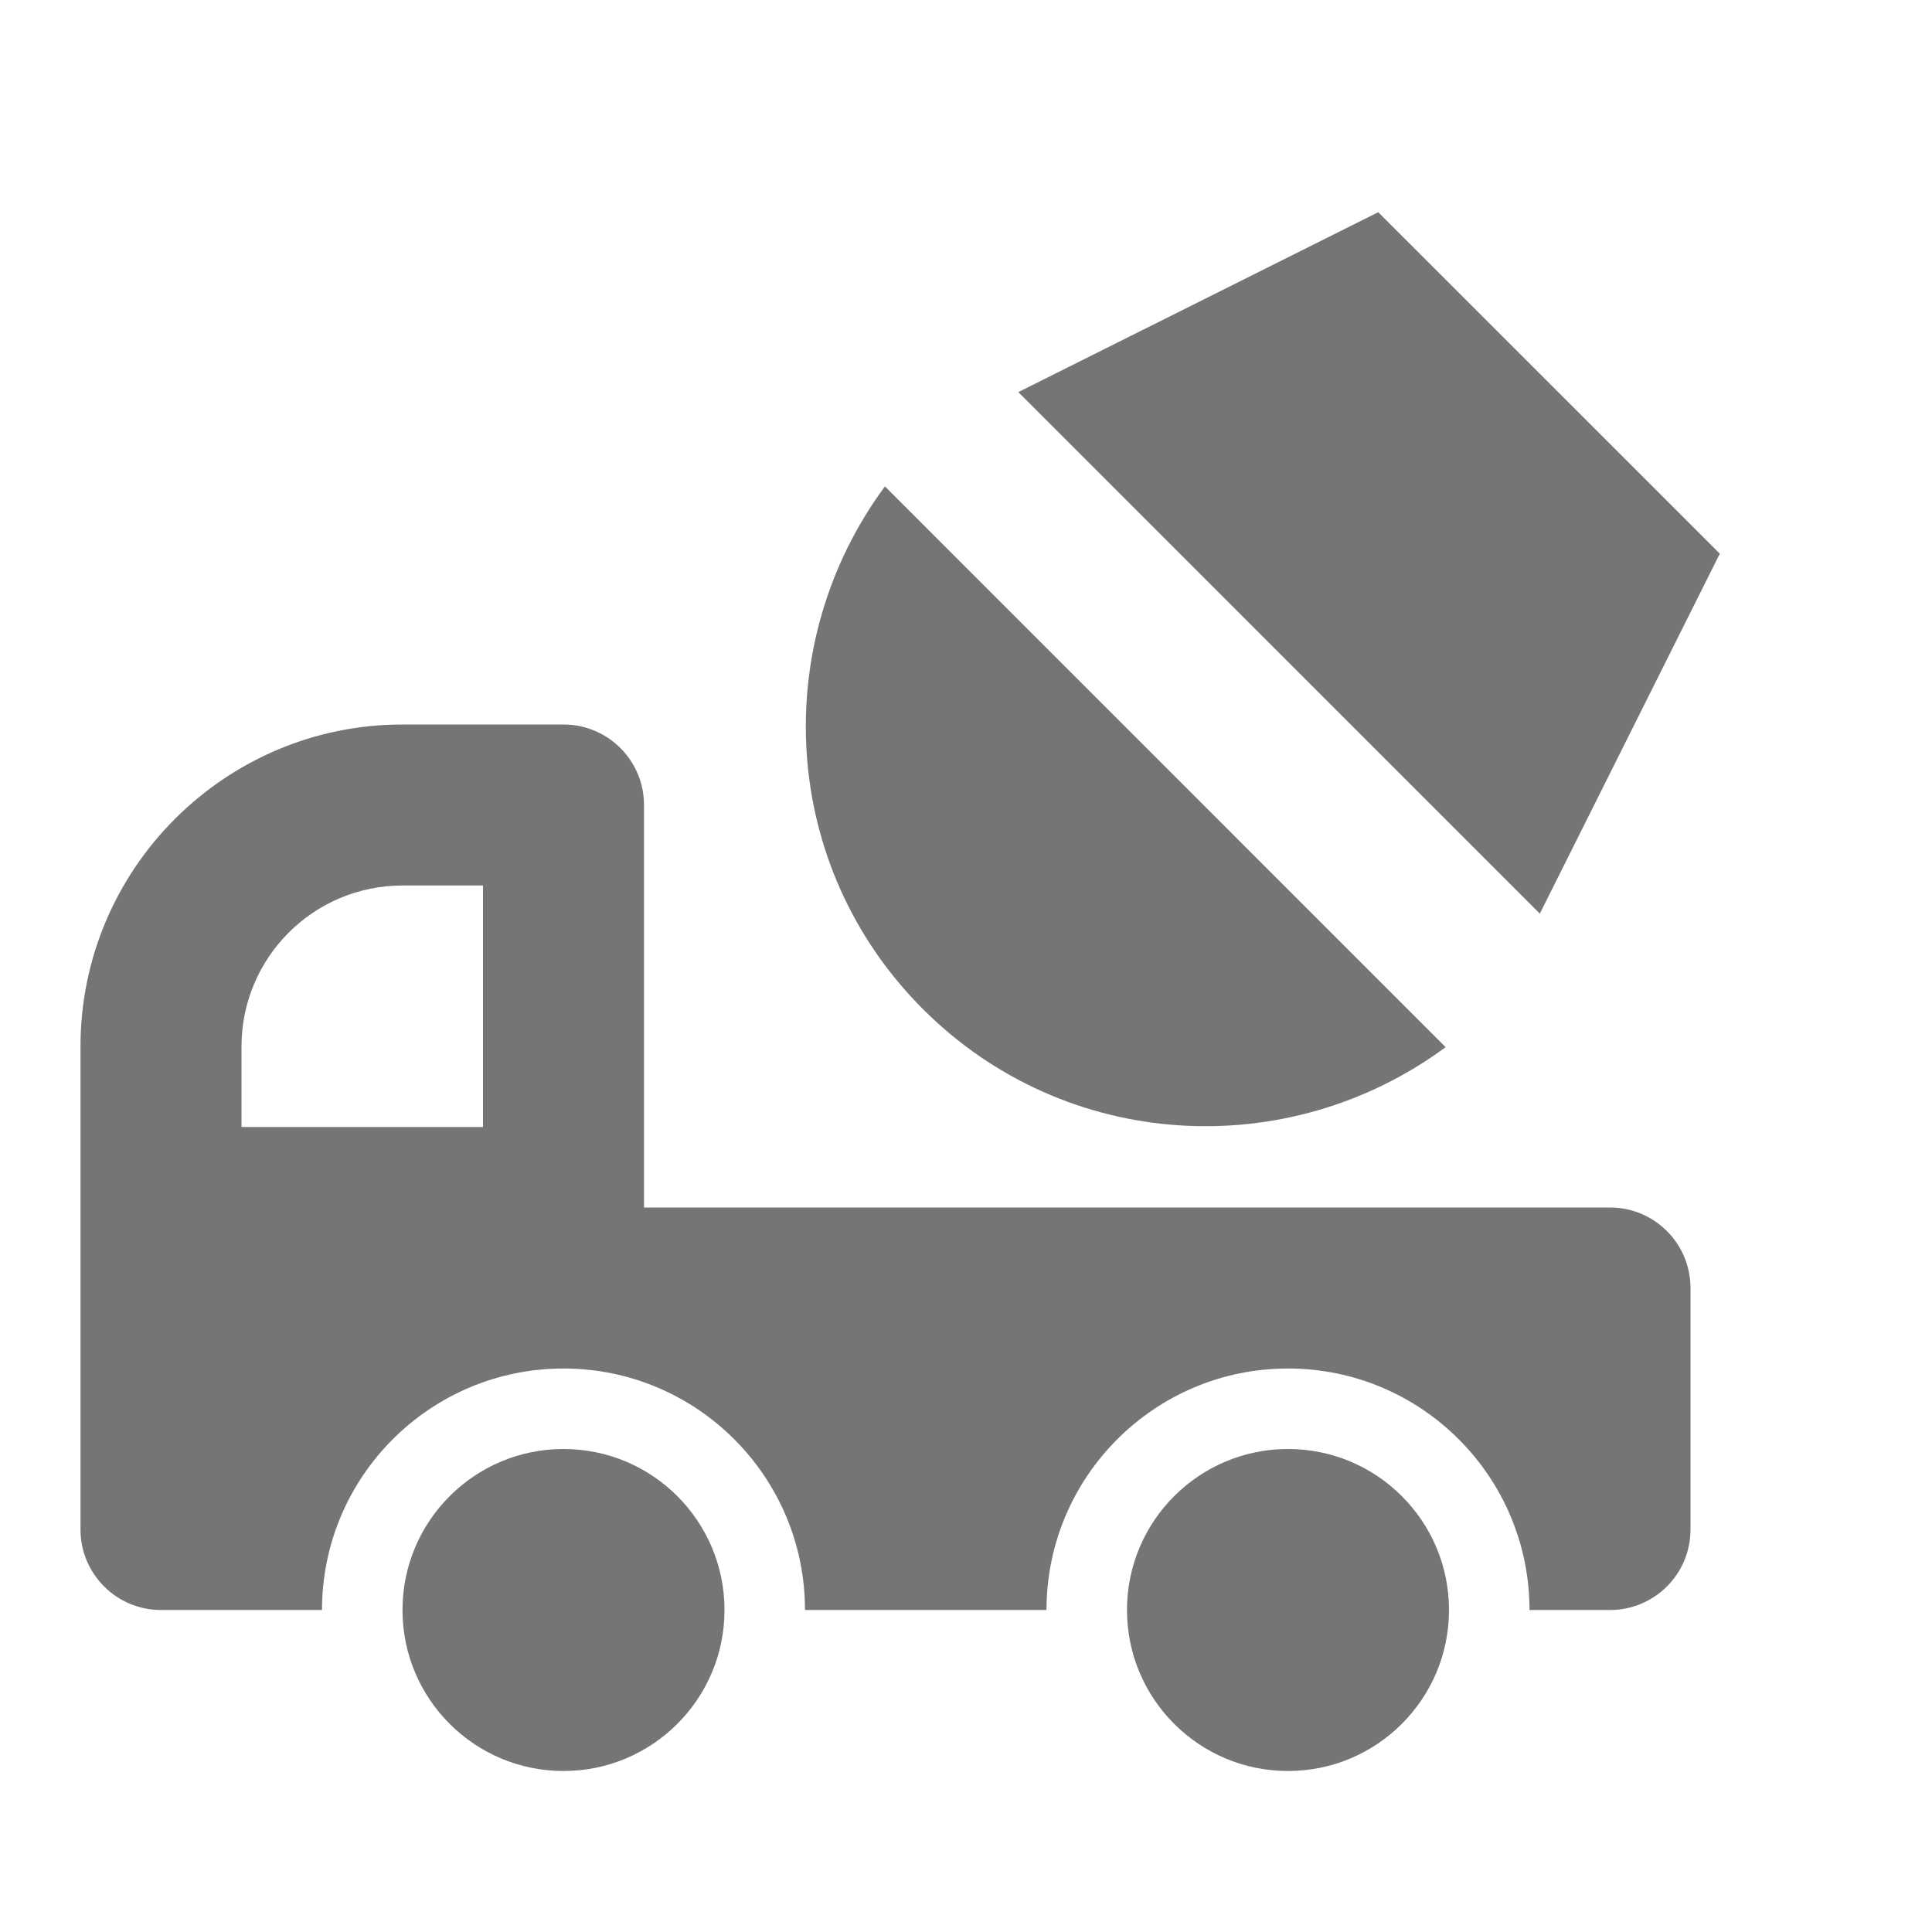 <?xml version="1.0" encoding="utf-8"?>
<!-- Generator: Adobe Illustrator 17.1.0, SVG Export Plug-In . SVG Version: 6.00 Build 0)  -->
<!DOCTYPE svg PUBLIC "-//W3C//DTD SVG 1.1//EN" "http://www.w3.org/Graphics/SVG/1.1/DTD/svg11.dtd">
<svg version="1.1" xmlns="http://www.w3.org/2000/svg" xmlns:xlink="http://www.w3.org/1999/xlink" x="0px" y="0px" width="24px"
	 height="24px" viewBox="0 0 24 24" enable-background="new 0 0 24 24" xml:space="preserve">
<g id="Frame_-_24px">
	<rect x="0" y="0.002" fill="none" width="24" height="24"/>
</g>
<g id="Filled_Icons">
	<g>
		<circle fill="#757575" cx="16" cy="20" r="2"/>
		<circle fill="#757575" cx="7" cy="20" r="2"/>
		<polygon fill="#757575" points="21.364,6.878 17.121,2.636 12.65,4.871 19.128,11.35 		"/>
		<path fill="#757575" d="M17.958,13.008l-6.965-6.966C9.546,8,9.691,10.763,11.465,12.535
			C13.237,14.309,16.001,14.454,17.958,13.008z"/>
		<path fill="#757575" d="M20,15H8v-5c0-0.553-0.448-1-1-1H5c-2.206,0-4,1.795-4,4v6c0,0.553,0.448,1,1,1h2c0-1.656,1.344-3,3-3
			c1.656,0,3,1.344,3,3h3c0-1.656,1.344-3,3-3c1.656,0,3,1.344,3,3h1c0.552,0,1-0.447,1-1v-3C21,15.447,20.552,15,20,15z M6,14H3v-1
			c0-1.104,0.895-2,2-2h1V14z"/>
	</g>
</g>
</svg>
